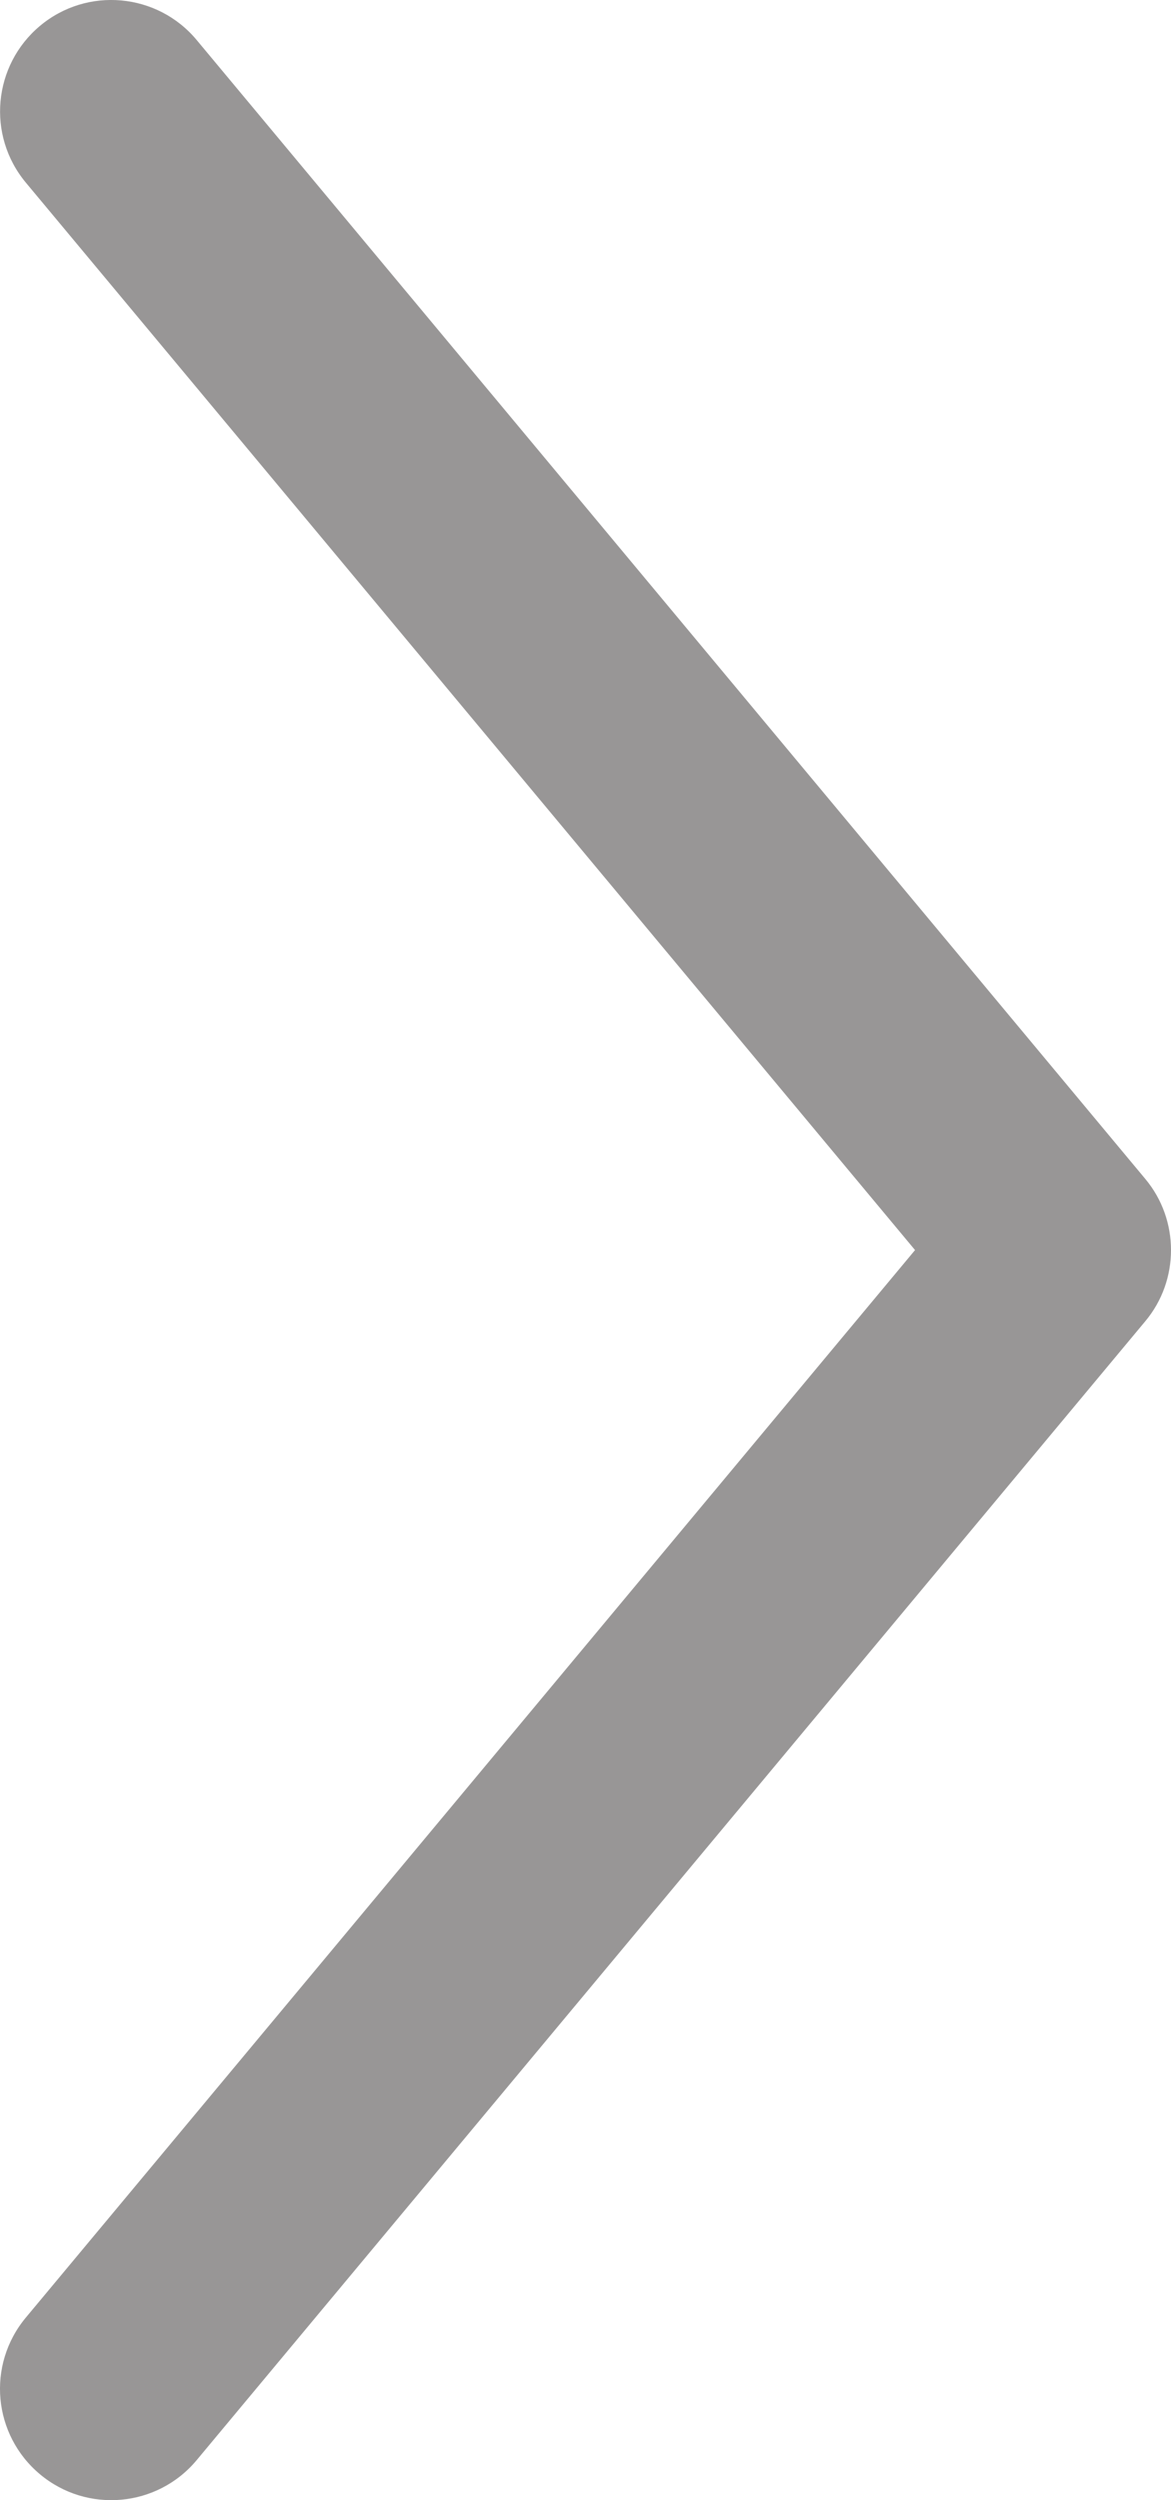 <?xml version="1.0" encoding="iso-8859-1"?>
<!-- Generator: Adobe Illustrator 18.1.1, SVG Export Plug-In . SVG Version: 6.00 Build 0)  -->
<svg version="1.1" xmlns="http://www.w3.org/2000/svg" xmlns:xlink="http://www.w3.org/1999/xlink" x="0px" y="0px"
	 viewBox="0 0 33.75 72.001" style="enable-background:new 0 0 33.75 72.001;" xml:space="preserve">
<g id="Layer_26">
	<g id="Your_Icon_3_">
		<path fill="#989696" d="M0.744,66.743L26.373,36L0.744,5.258c-1.133-1.361-0.947-3.379,0.41-4.514c1.357-1.135,3.381-0.951,4.514,0.408
			l27.338,32.795c0.498,0.594,0.744,1.324,0.744,2.053c0,0.731-0.246,1.459-0.744,2.053L5.668,70.848
			c-1.133,1.359-3.156,1.543-4.514,0.408C-0.207,70.12-0.391,68.106,0.744,66.743z"/>
	</g>
</g>
<g id="Layer_1">
</g>
</svg>
